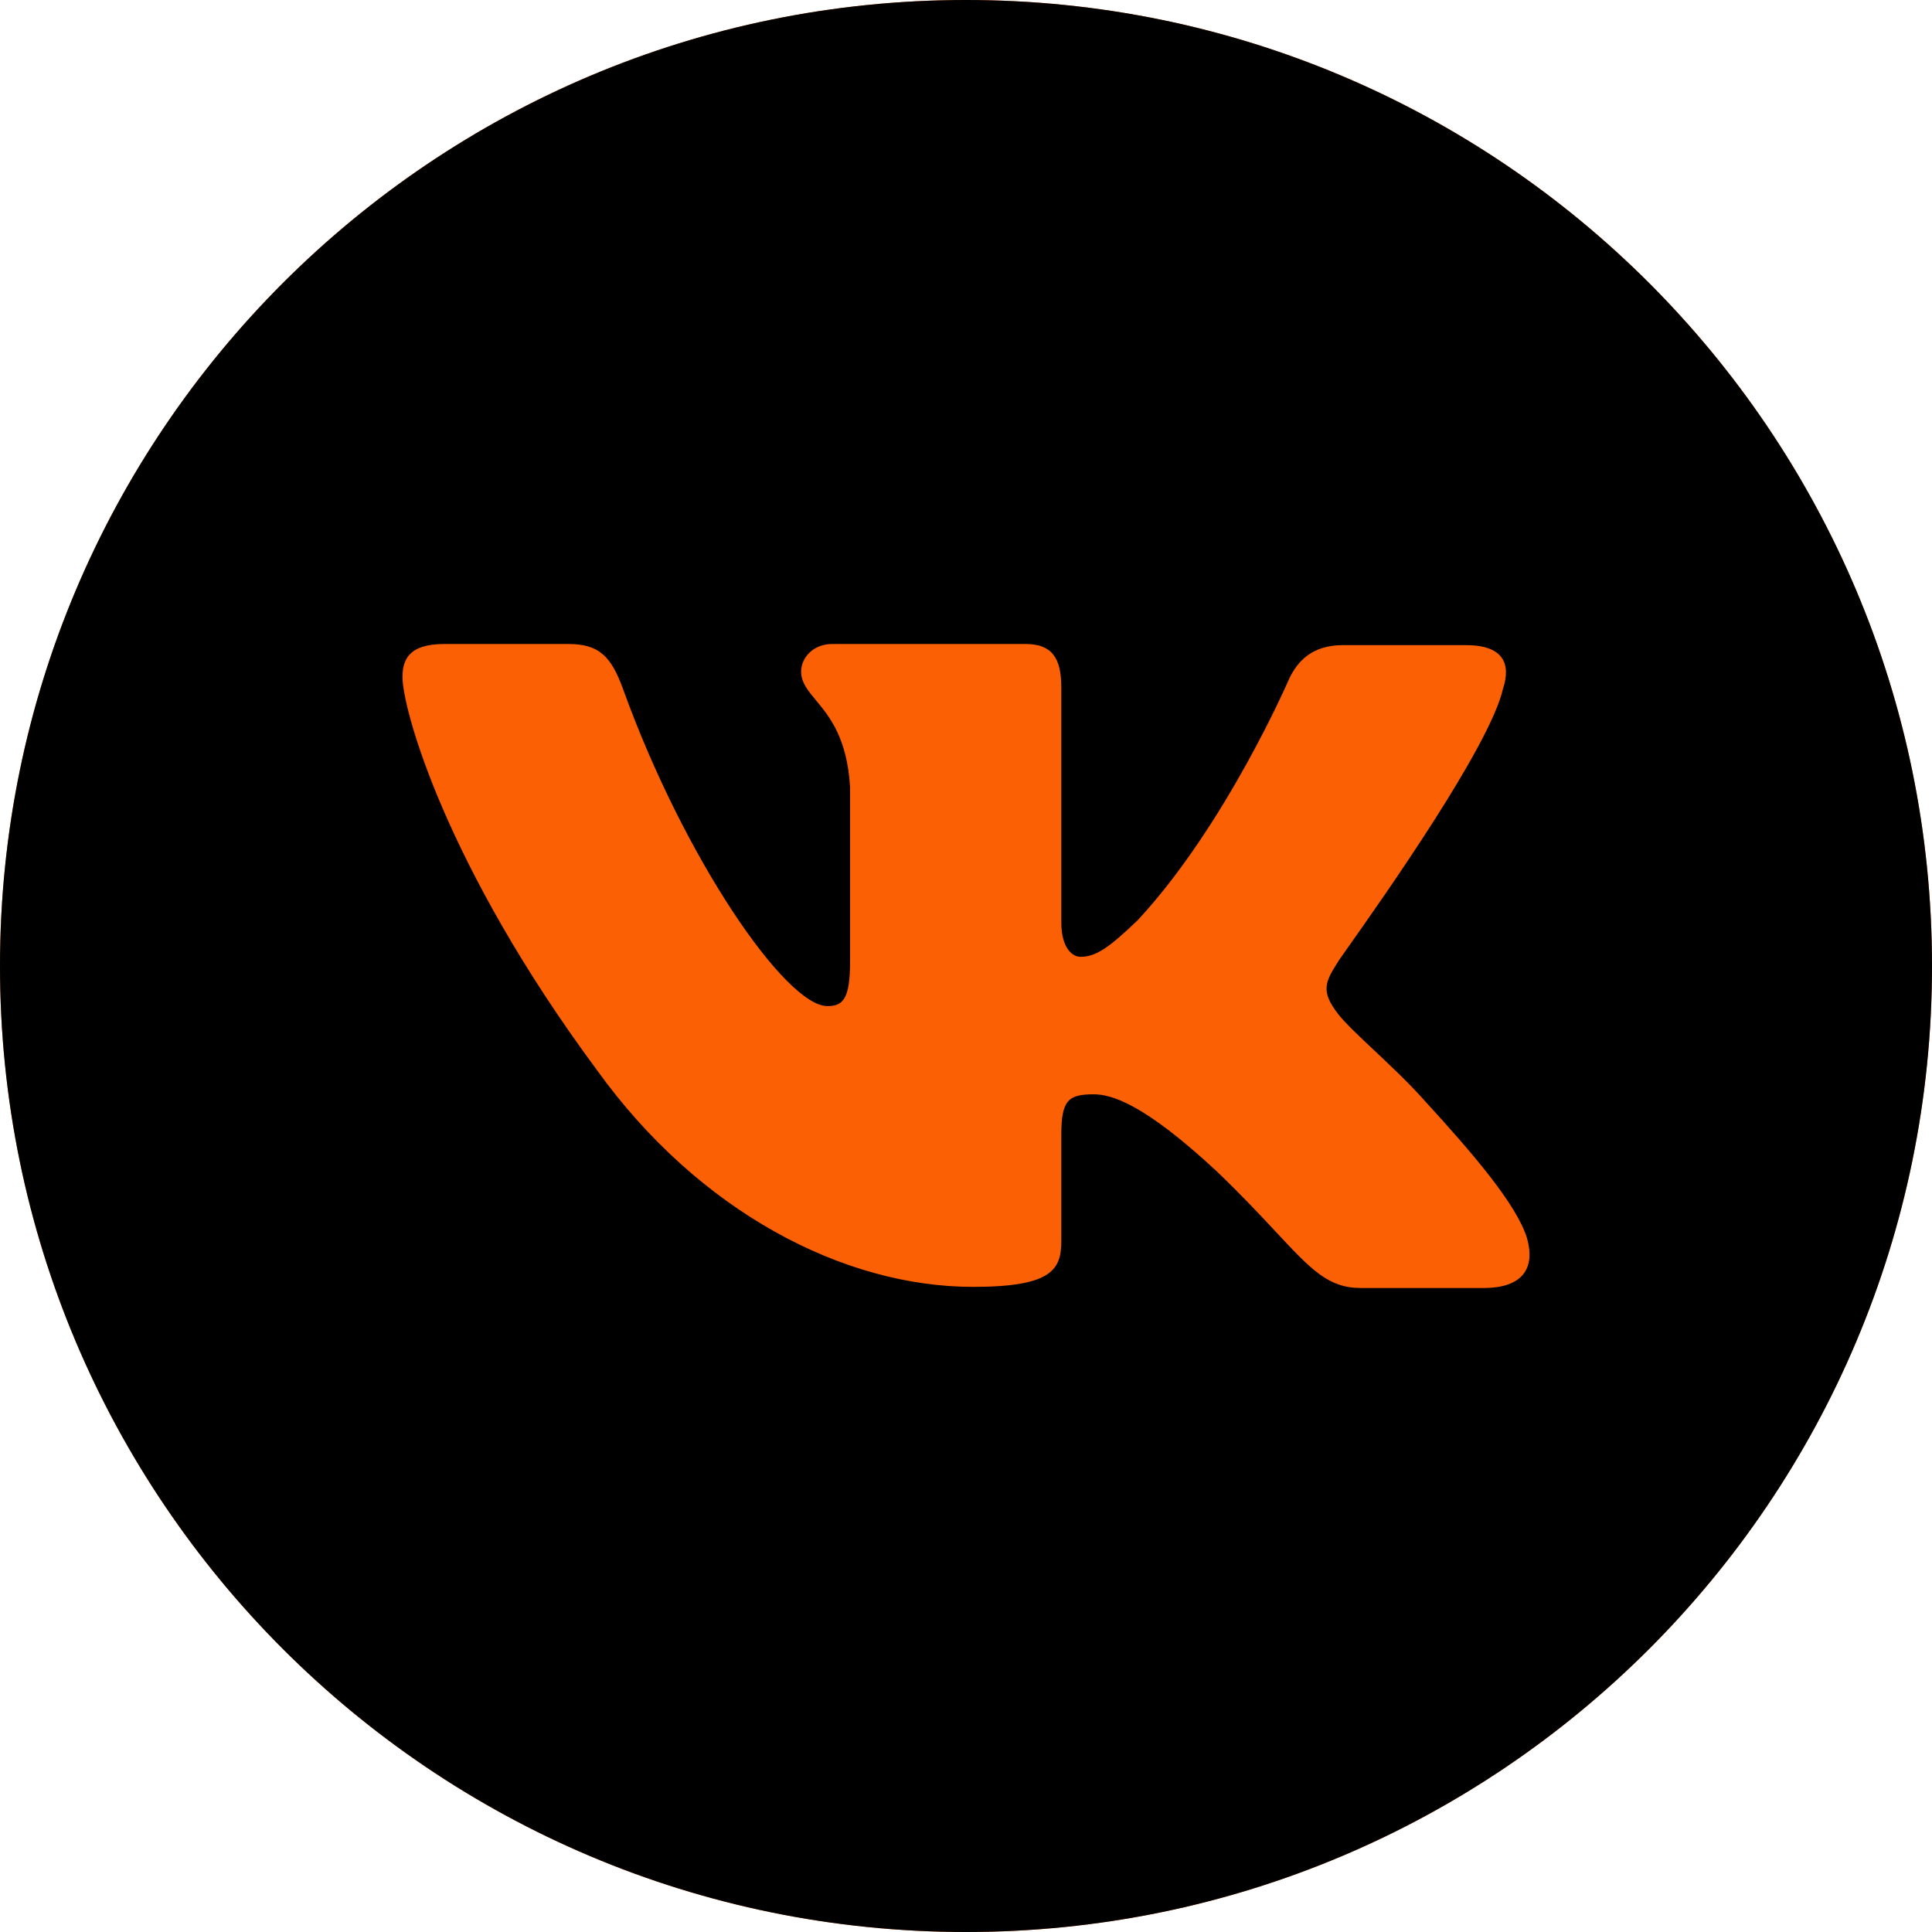 <svg width="36" height="36" viewBox="0 0 24 24" xmlns="http://www.w3.org/2000/svg">
<path fill="rgb(252, 96, 5)" clip-rule="evenodd" d="M24 12C24 18.627 18.627 24 12 24C5.373 24 0 18.627 0 12C0 5.373 5.373 0 12 0C18.627 0 24 5.373 24 12ZM18.211 8.014C18.671 8.014 18.774 8.242 18.671 8.555C18.509 9.273 17.163 11.177 16.747 11.766C16.668 11.879 16.622 11.943 16.624 11.943C16.461 12.199 16.402 12.313 16.624 12.598C16.705 12.703 16.875 12.864 17.07 13.047C17.27 13.236 17.497 13.449 17.677 13.651C18.329 14.363 18.834 14.961 18.967 15.374C19.086 15.787 18.878 16 18.433 16H16.906C16.501 16 16.293 15.777 15.848 15.301C15.658 15.097 15.424 14.847 15.112 14.548C14.208 13.708 13.807 13.594 13.585 13.594C13.274 13.594 13.184 13.665 13.184 14.092V15.416C13.184 15.772 13.066 15.986 12.087 15.986C10.471 15.986 8.677 15.046 7.417 13.295C5.519 10.733 5 8.797 5 8.413C5 8.199 5.074 8 5.519 8H7.061C7.446 8 7.595 8.157 7.743 8.569C8.499 10.662 9.759 12.498 10.278 12.498C10.471 12.498 10.56 12.413 10.56 11.943V9.779C10.524 9.164 10.3 8.896 10.135 8.698C10.033 8.574 9.952 8.478 9.952 8.342C9.952 8.171 10.101 8 10.338 8H12.74C13.066 8 13.184 8.171 13.184 8.541V11.459C13.184 11.772 13.318 11.886 13.422 11.886C13.614 11.886 13.778 11.772 14.133 11.431C15.231 10.249 16.017 8.427 16.017 8.427C16.12 8.214 16.298 8.014 16.684 8.014H18.211Z" />
<path fill-rule="evenodd" clip-rule="evenodd" d="M24 12C24 18.627 18.627 24 12 24C5.373 24 0 18.627 0 12C0 5.373 5.373 0 12 0C18.627 0 24 5.373 24 12ZM18.211 8.014C18.671 8.014 18.774 8.242 18.671 8.555C18.509 9.273 17.163 11.177 16.747 11.766C16.668 11.879 16.622 11.943 16.624 11.943C16.461 12.199 16.402 12.313 16.624 12.598C16.705 12.703 16.875 12.864 17.07 13.047C17.27 13.236 17.497 13.449 17.677 13.651C18.329 14.363 18.834 14.961 18.967 15.374C19.086 15.787 18.878 16 18.433 16H16.906C16.501 16 16.293 15.777 15.848 15.301C15.658 15.097 15.424 14.847 15.112 14.548C14.208 13.708 13.807 13.594 13.585 13.594C13.274 13.594 13.184 13.665 13.184 14.092V15.416C13.184 15.772 13.066 15.986 12.087 15.986C10.471 15.986 8.677 15.046 7.417 13.295C5.519 10.733 5 8.797 5 8.413C5 8.199 5.074 8 5.519 8H7.061C7.446 8 7.595 8.157 7.743 8.569C8.499 10.662 9.759 12.498 10.278 12.498C10.471 12.498 10.56 12.413 10.56 11.943V9.779C10.524 9.164 10.3 8.896 10.135 8.698C10.033 8.574 9.952 8.478 9.952 8.342C9.952 8.171 10.101 8 10.338 8H12.74C13.066 8 13.184 8.171 13.184 8.541V11.459C13.184 11.772 13.318 11.886 13.422 11.886C13.614 11.886 13.778 11.772 14.133 11.431C15.231 10.249 16.017 8.427 16.017 8.427C16.12 8.214 16.298 8.014 16.684 8.014H18.211Z" />
</svg>